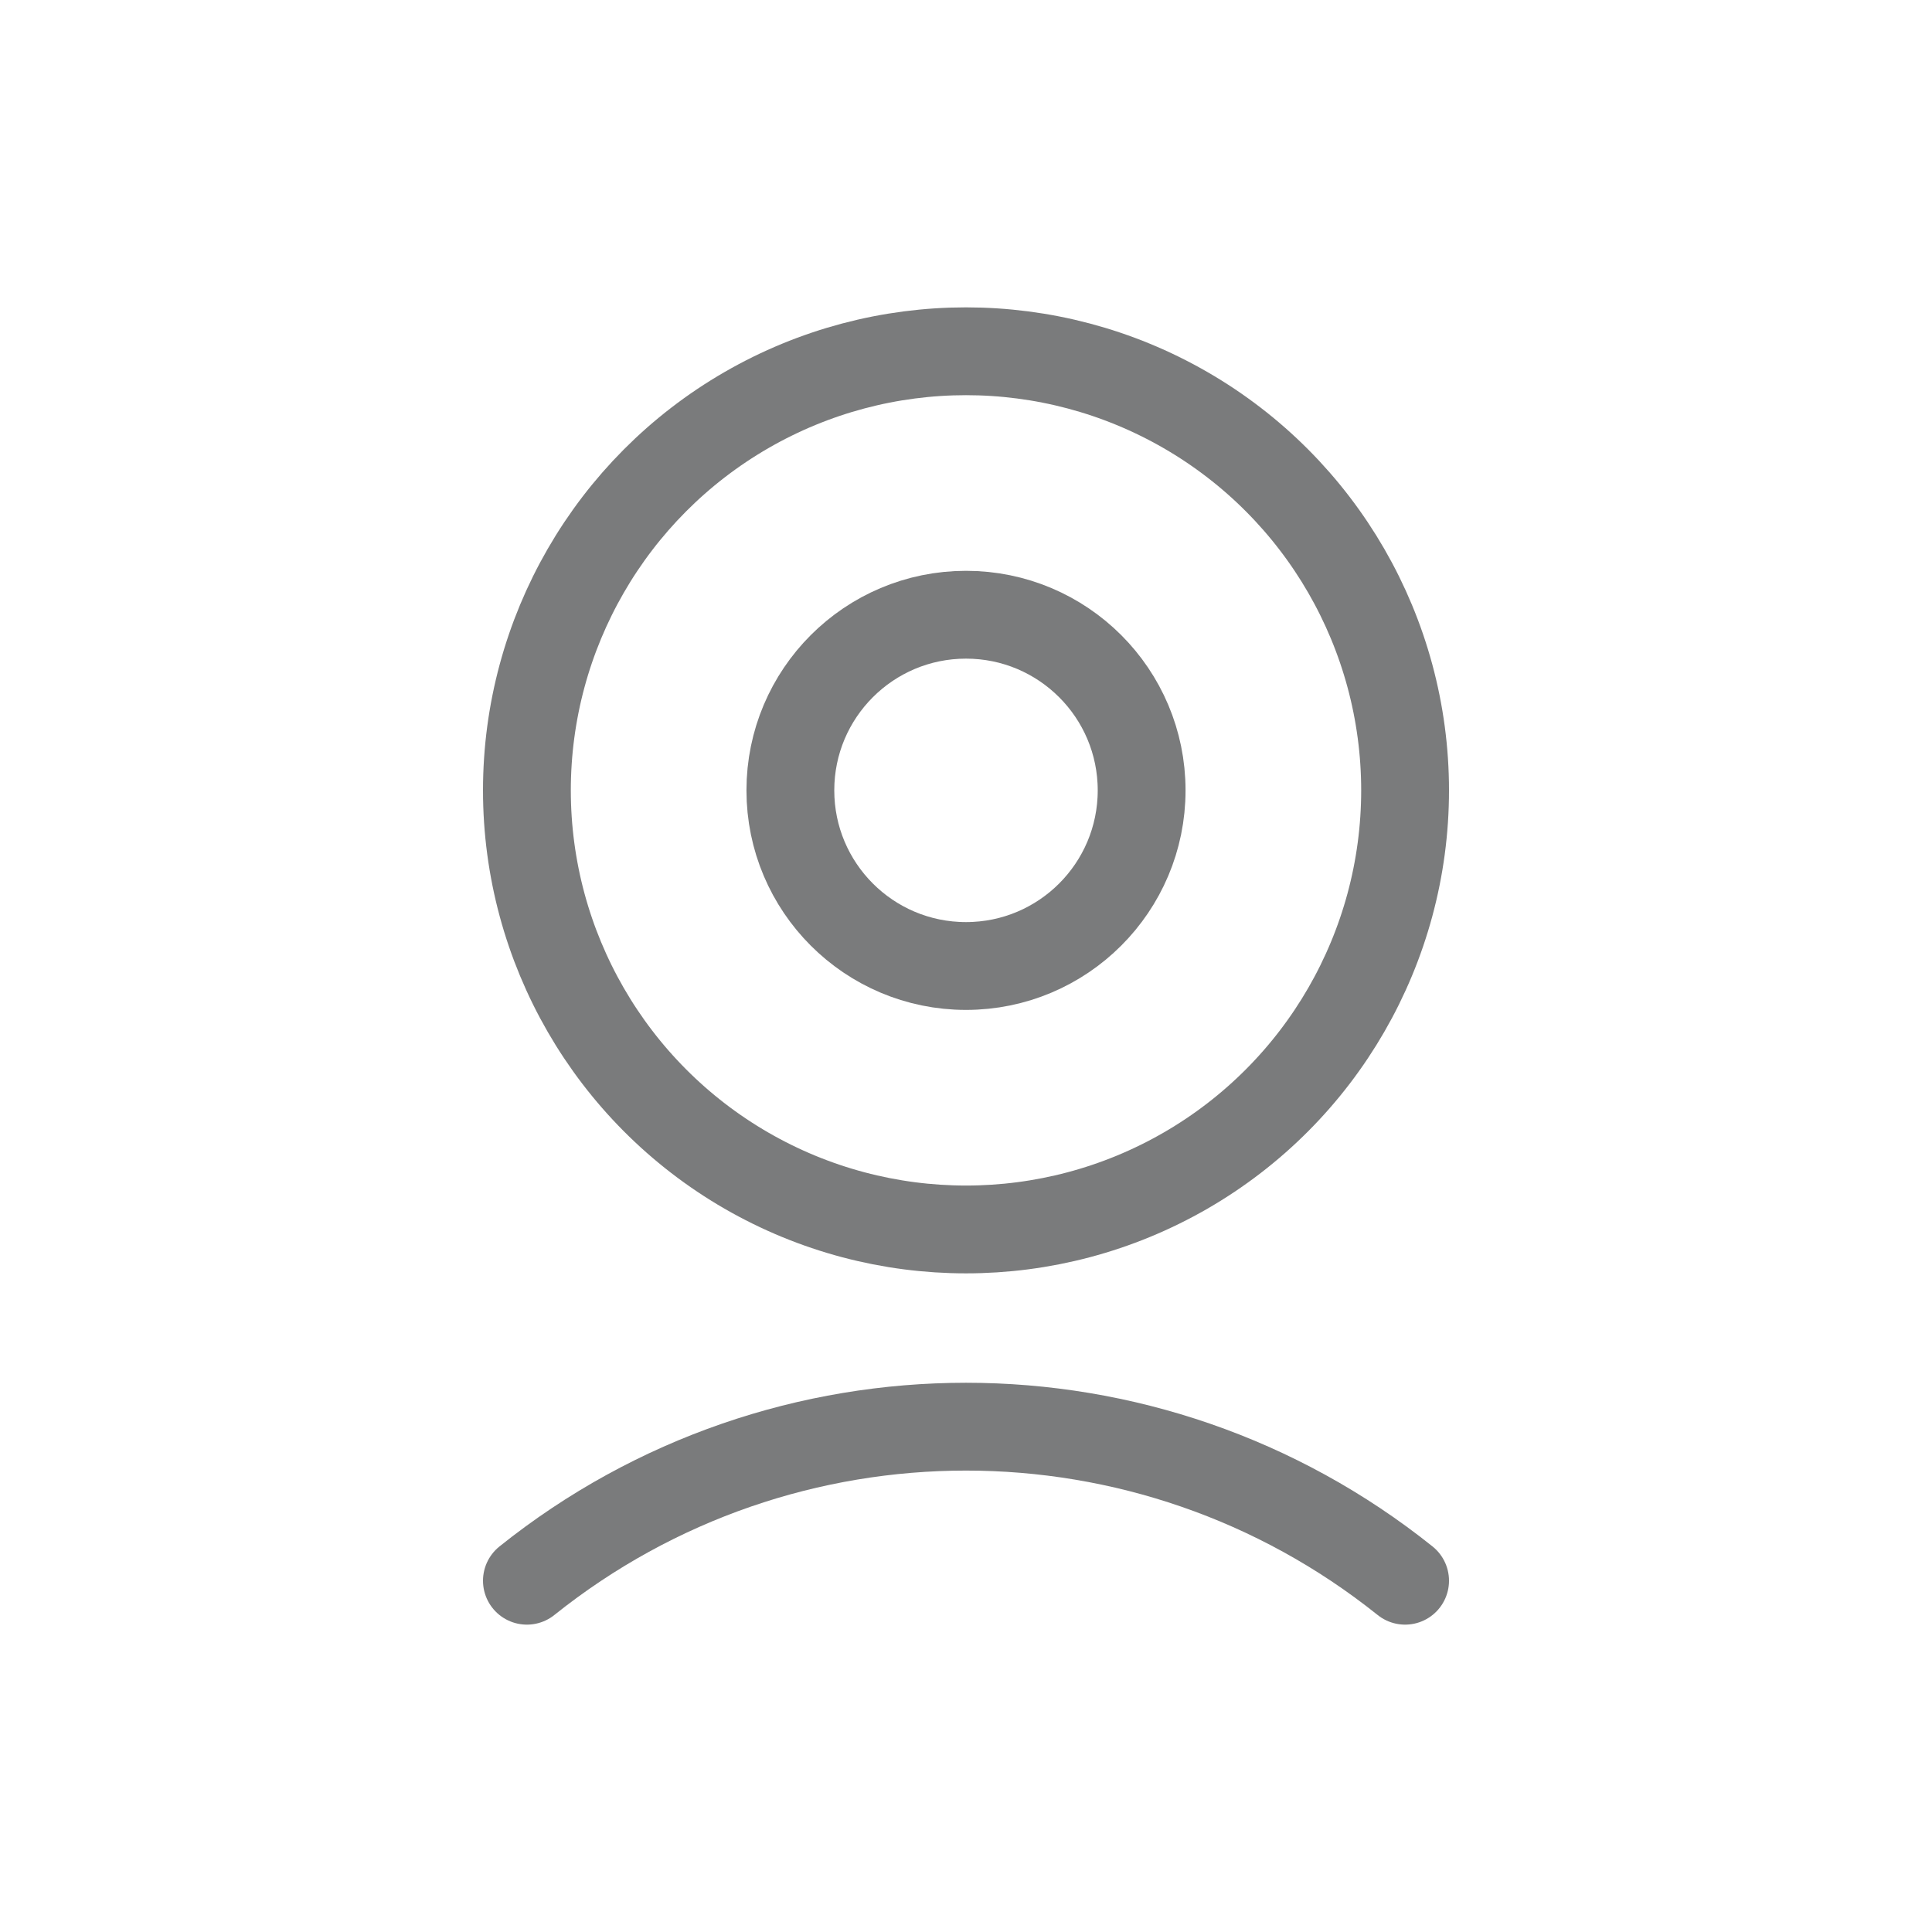<svg xmlns="http://www.w3.org/2000/svg" xmlns:xlink="http://www.w3.org/1999/xlink" width="22" height="22" version="1.1" viewBox="0 0 22 22"><title>矩形备份 21</title><g id="Flat-单窗口" fill="none" fill-rule="evenodd" stroke="none" stroke-linecap="round" stroke-linejoin="round" stroke-width="1"><g id="检测_系统检测（单窗口）" stroke="#7A7B7C" transform="translate(-88, -73)"><g id="编组-3" transform="translate(72, 0)"><g id="编组-11" transform="translate(0, 64)"><g id="编组" transform="translate(16, 9)"><circle id="椭圆形" cx="11" cy="9" r="5"/><circle id="椭圆形" cx="11" cy="9" r="2"/><path id="路径-7" d="M6,18 C8.923,15.661 13.077,15.661 16,18 L16,18 L16,18"/></g></g></g></g></g></svg>